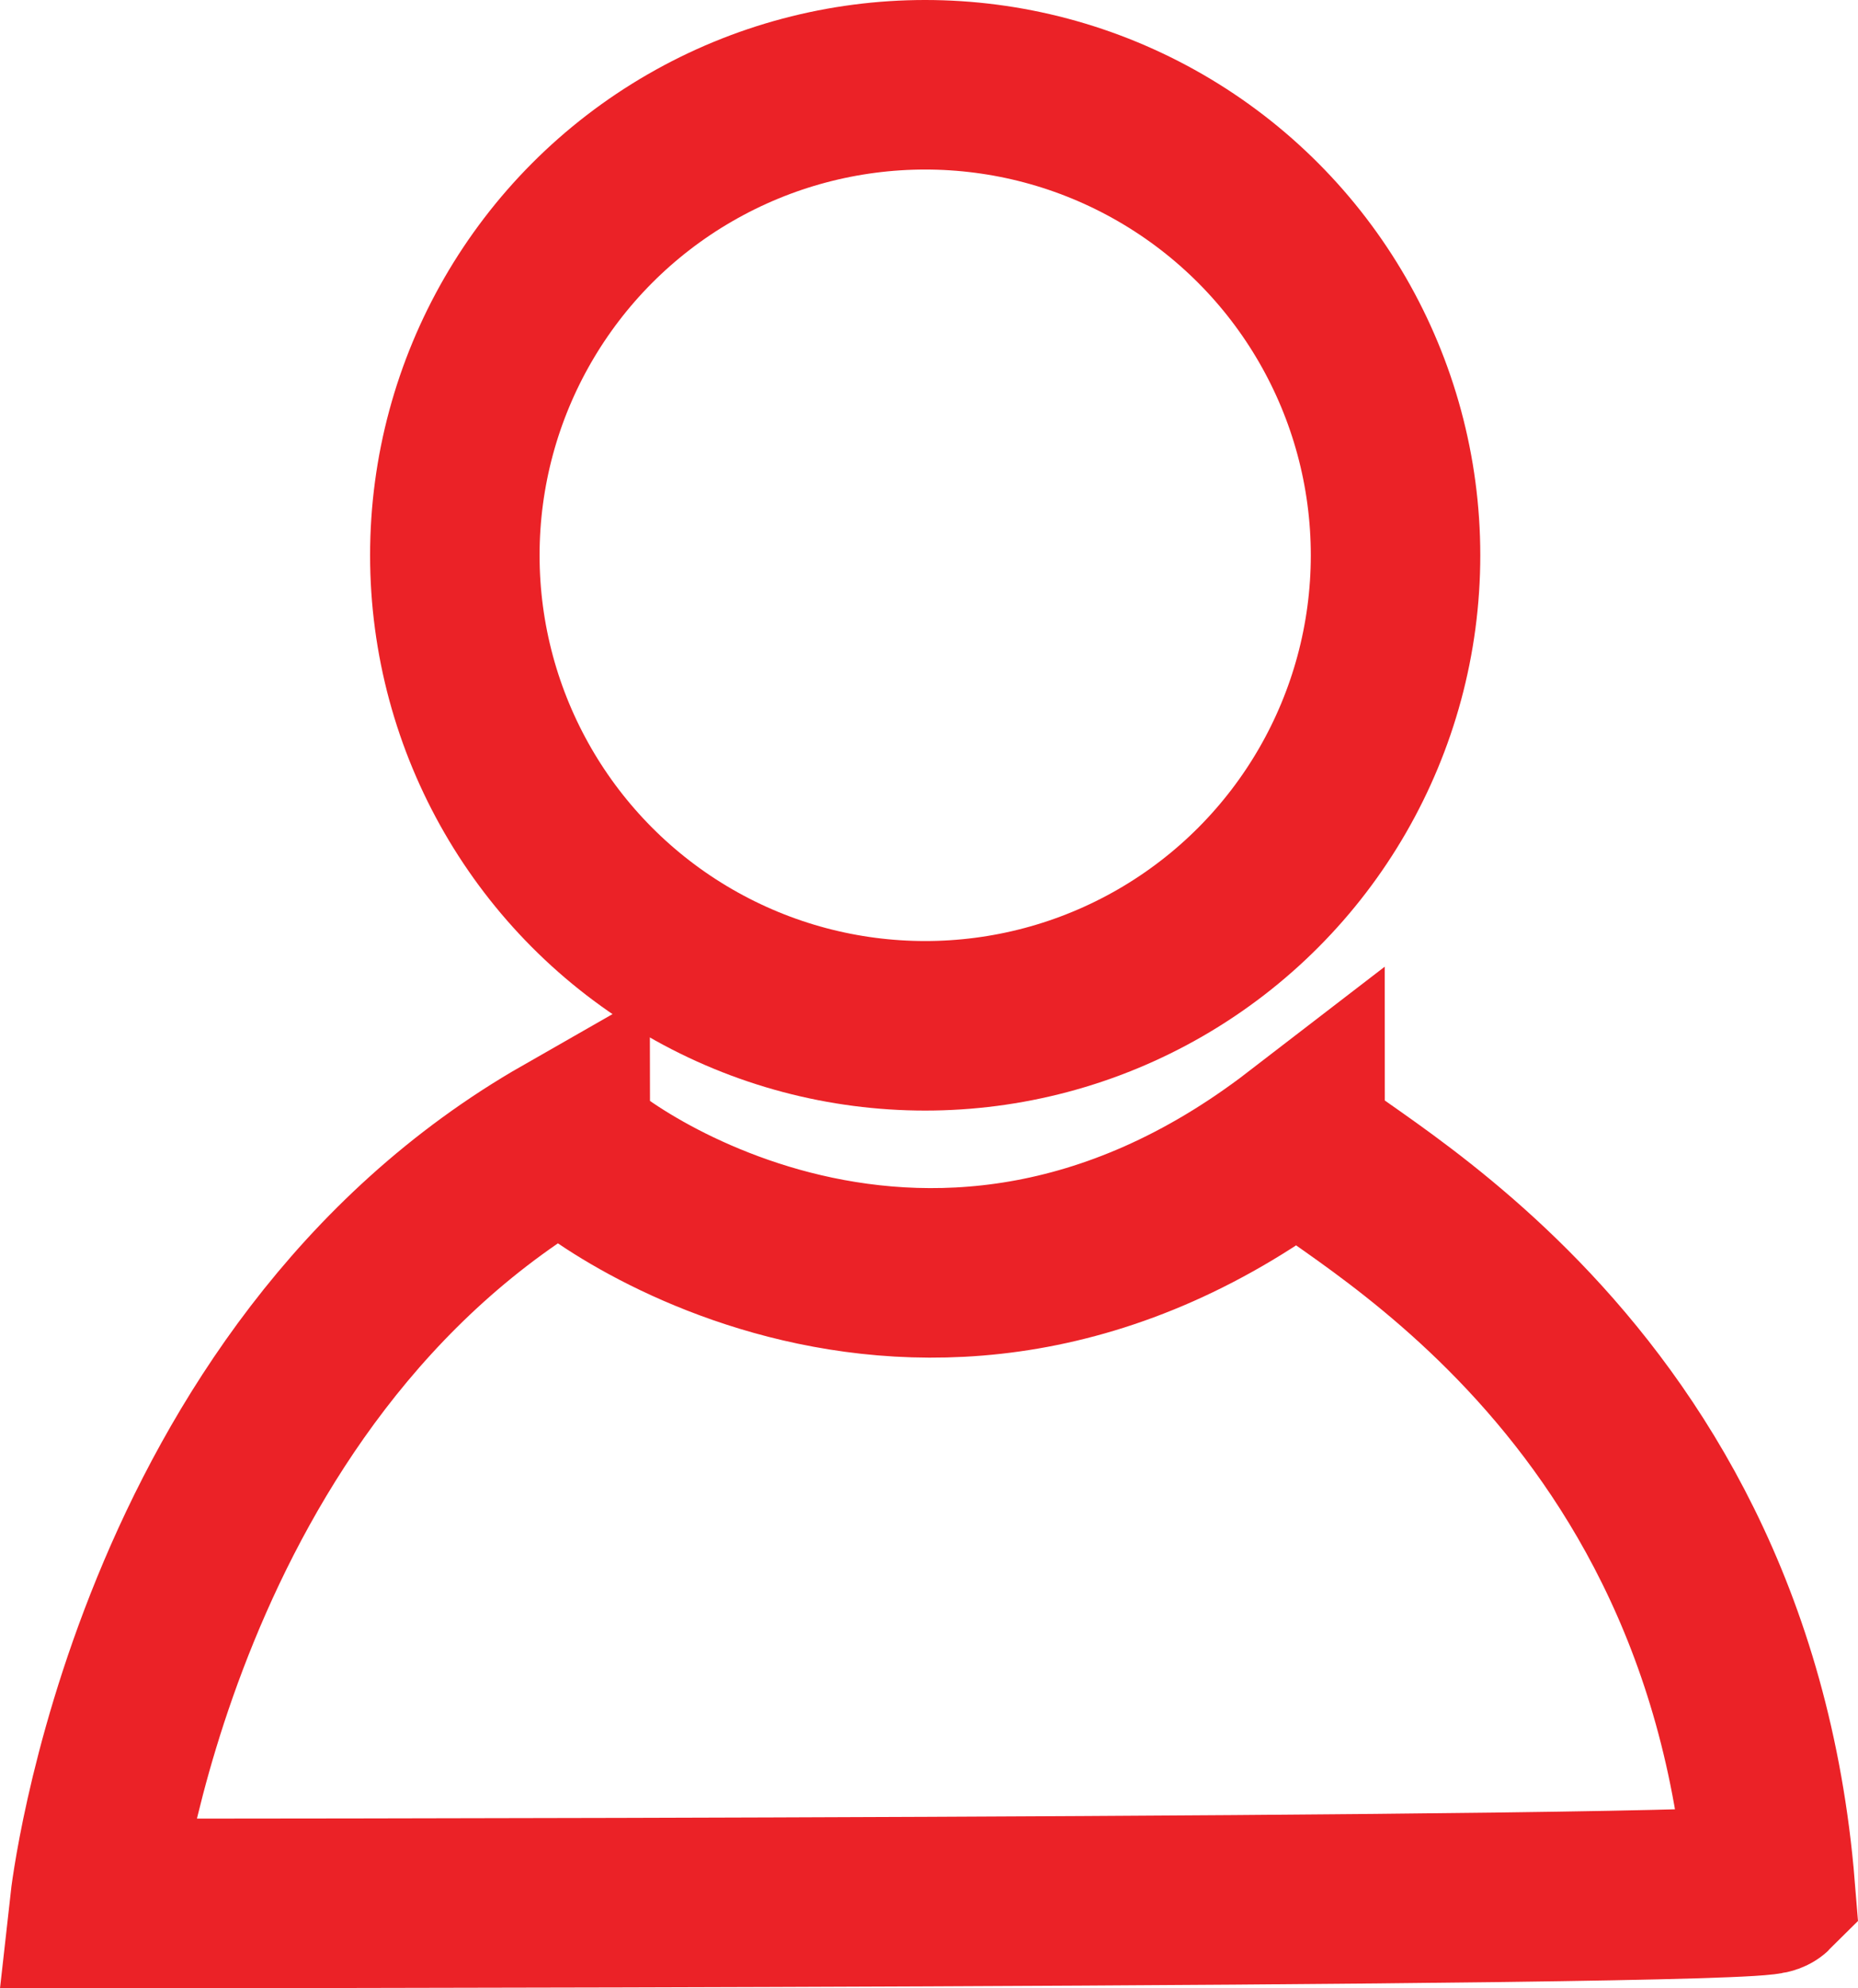 <?xml version="1.0" encoding="utf-8"?>
<!-- Generator: Adobe Illustrator 12.0.0, SVG Export Plug-In . SVG Version: 6.00 Build 51448)  -->
<!DOCTYPE svg PUBLIC "-//W3C//DTD SVG 1.1//EN" "http://www.w3.org/Graphics/SVG/1.1/DTD/svg11.dtd">
<svg  version="1.1" id="Layer_1" xmlns="http://www.w3.org/2000/svg" xmlns:xlink="http://www.w3.org/1999/xlink" width="87.702" height="93.816"
	 viewBox="0 0 87.702 93.816" overflow="visible" enable-background="new 0 0 87.702 93.816" xml:space="preserve">
<circle fill="none" stroke="#EB2227" stroke-width="8" cx="43.671" cy="26.202" r="22.202"/>
<path fill="none" stroke="#EB2227" stroke-width="8" d="M4.47,89.816c0,0,2.776-24.977,22.202-36.078
	c0,0.693,16.652,13.877,34.691,0c0,1.387,20.119,9.713,22.202,35.385C82.872,89.816,4.47,89.816,4.47,89.816z"/>
</svg>
